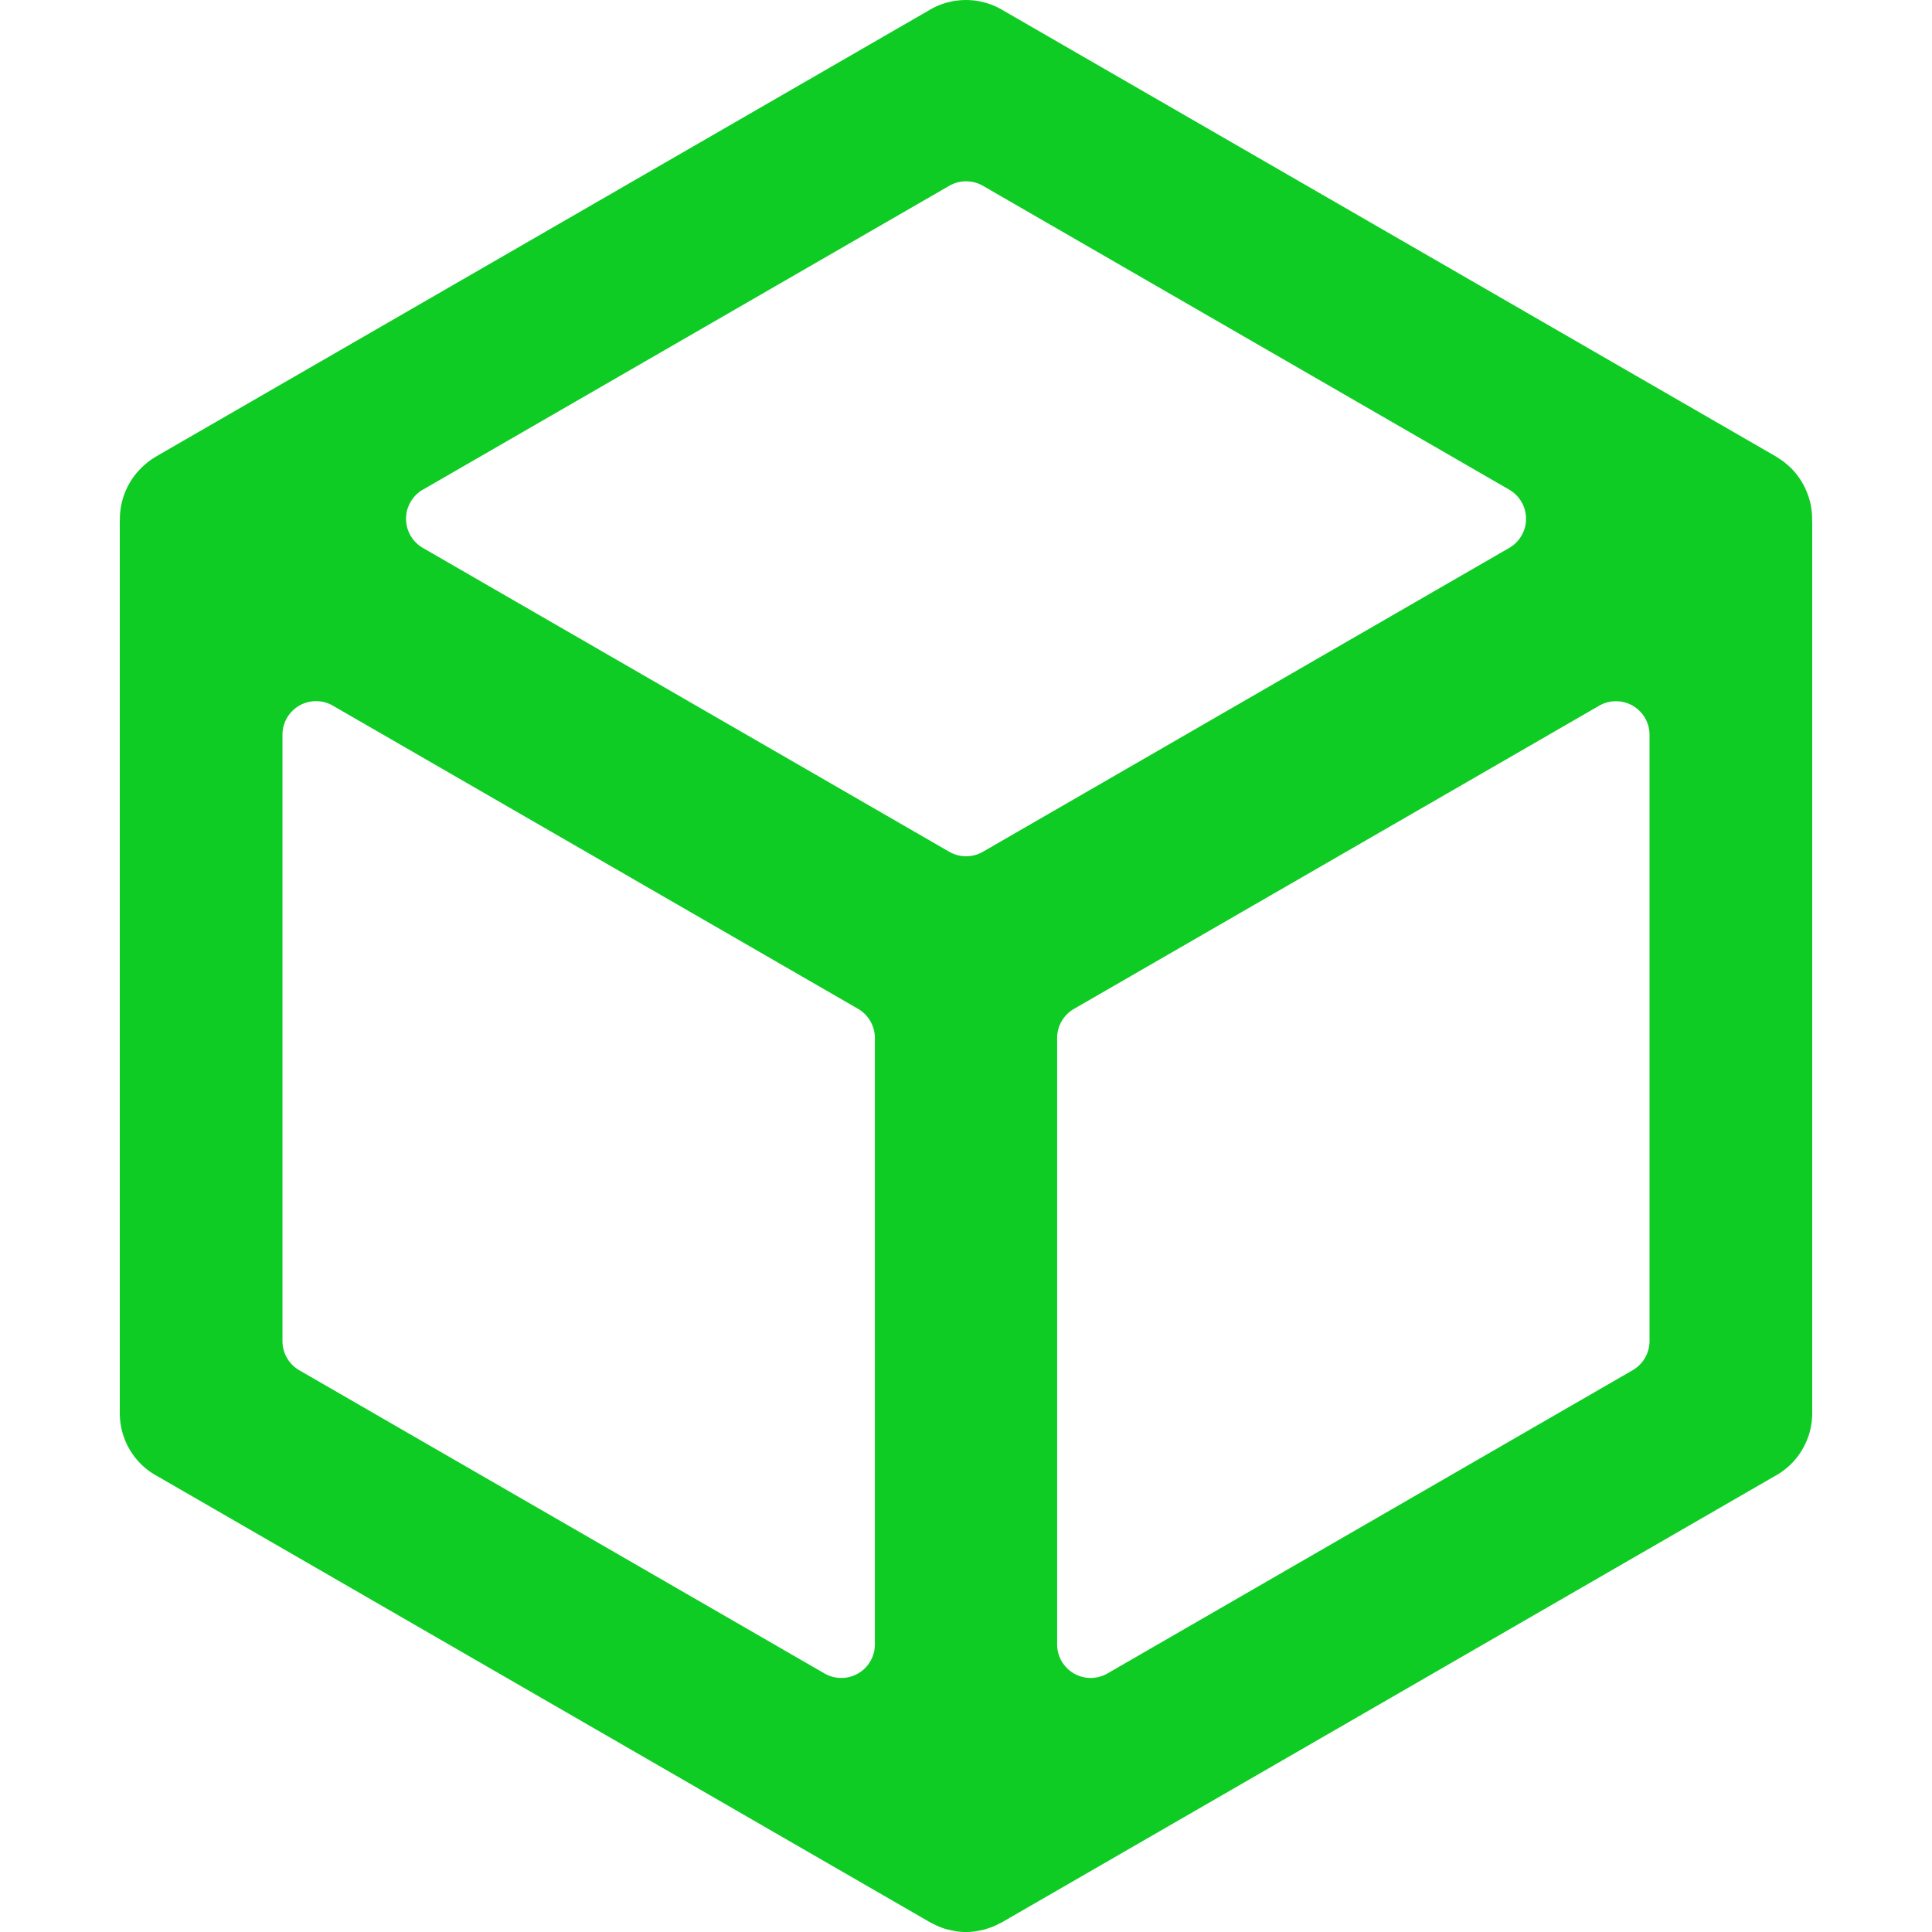 <svg xmlns="http://www.w3.org/2000/svg" width="24" height="24" viewBox="0 0 24 24"><title>Hackthebox SVG Icon</title><path fill="#0fcc25" d="m22.51 6.457l.001-.013a.9.9 0 0 0-.271-.638l-.027-.024q-.028-.025-.057-.048q-.03-.022-.06-.04l-.029-.02l-9.61-5.547a.89.89 0 0 0-.922.004L1.933 5.674l-.03.02l-.023.014l-.02.015a1 1 0 0 0-.147.134l-.003.003a.9.9 0 0 0-.221.584v.014l-.001.027v11.07c0 .328.18.63.469.784l9.599 5.542l.023.011a1 1 0 0 0 .166.07l.04.01l.072.015l.035.006a.8.8 0 0 0 .216 0q.018-.002.035-.006l.072-.014l.04-.012l.064-.022a1 1 0 0 0 .102-.047l.023-.011l9.599-5.542a.89.89 0 0 0 .469-.784V6.478zM5.255 6.082l6.537-3.774a.42.42 0 0 1 .418 0l6.537 3.774a.418.418 0 0 1 0 .725l-6.537 3.774a.42.42 0 0 1-.418 0L5.254 6.807a.418.418 0 0 1 0-.725m5.614 14.345a.417.417 0 0 1-.626.361l-6.524-3.766a.42.42 0 0 1-.209-.361V9.127a.417.417 0 0 1 .626-.361l6.524 3.766a.42.42 0 0 1 .209.362zm9.623-3.766a.42.42 0 0 1-.209.36l-6.524 3.767a.417.417 0 0 1-.626-.36v-7.533c0-.15.08-.287.209-.362l6.524-3.766a.417.417 0 0 1 .626.36z"/></svg>